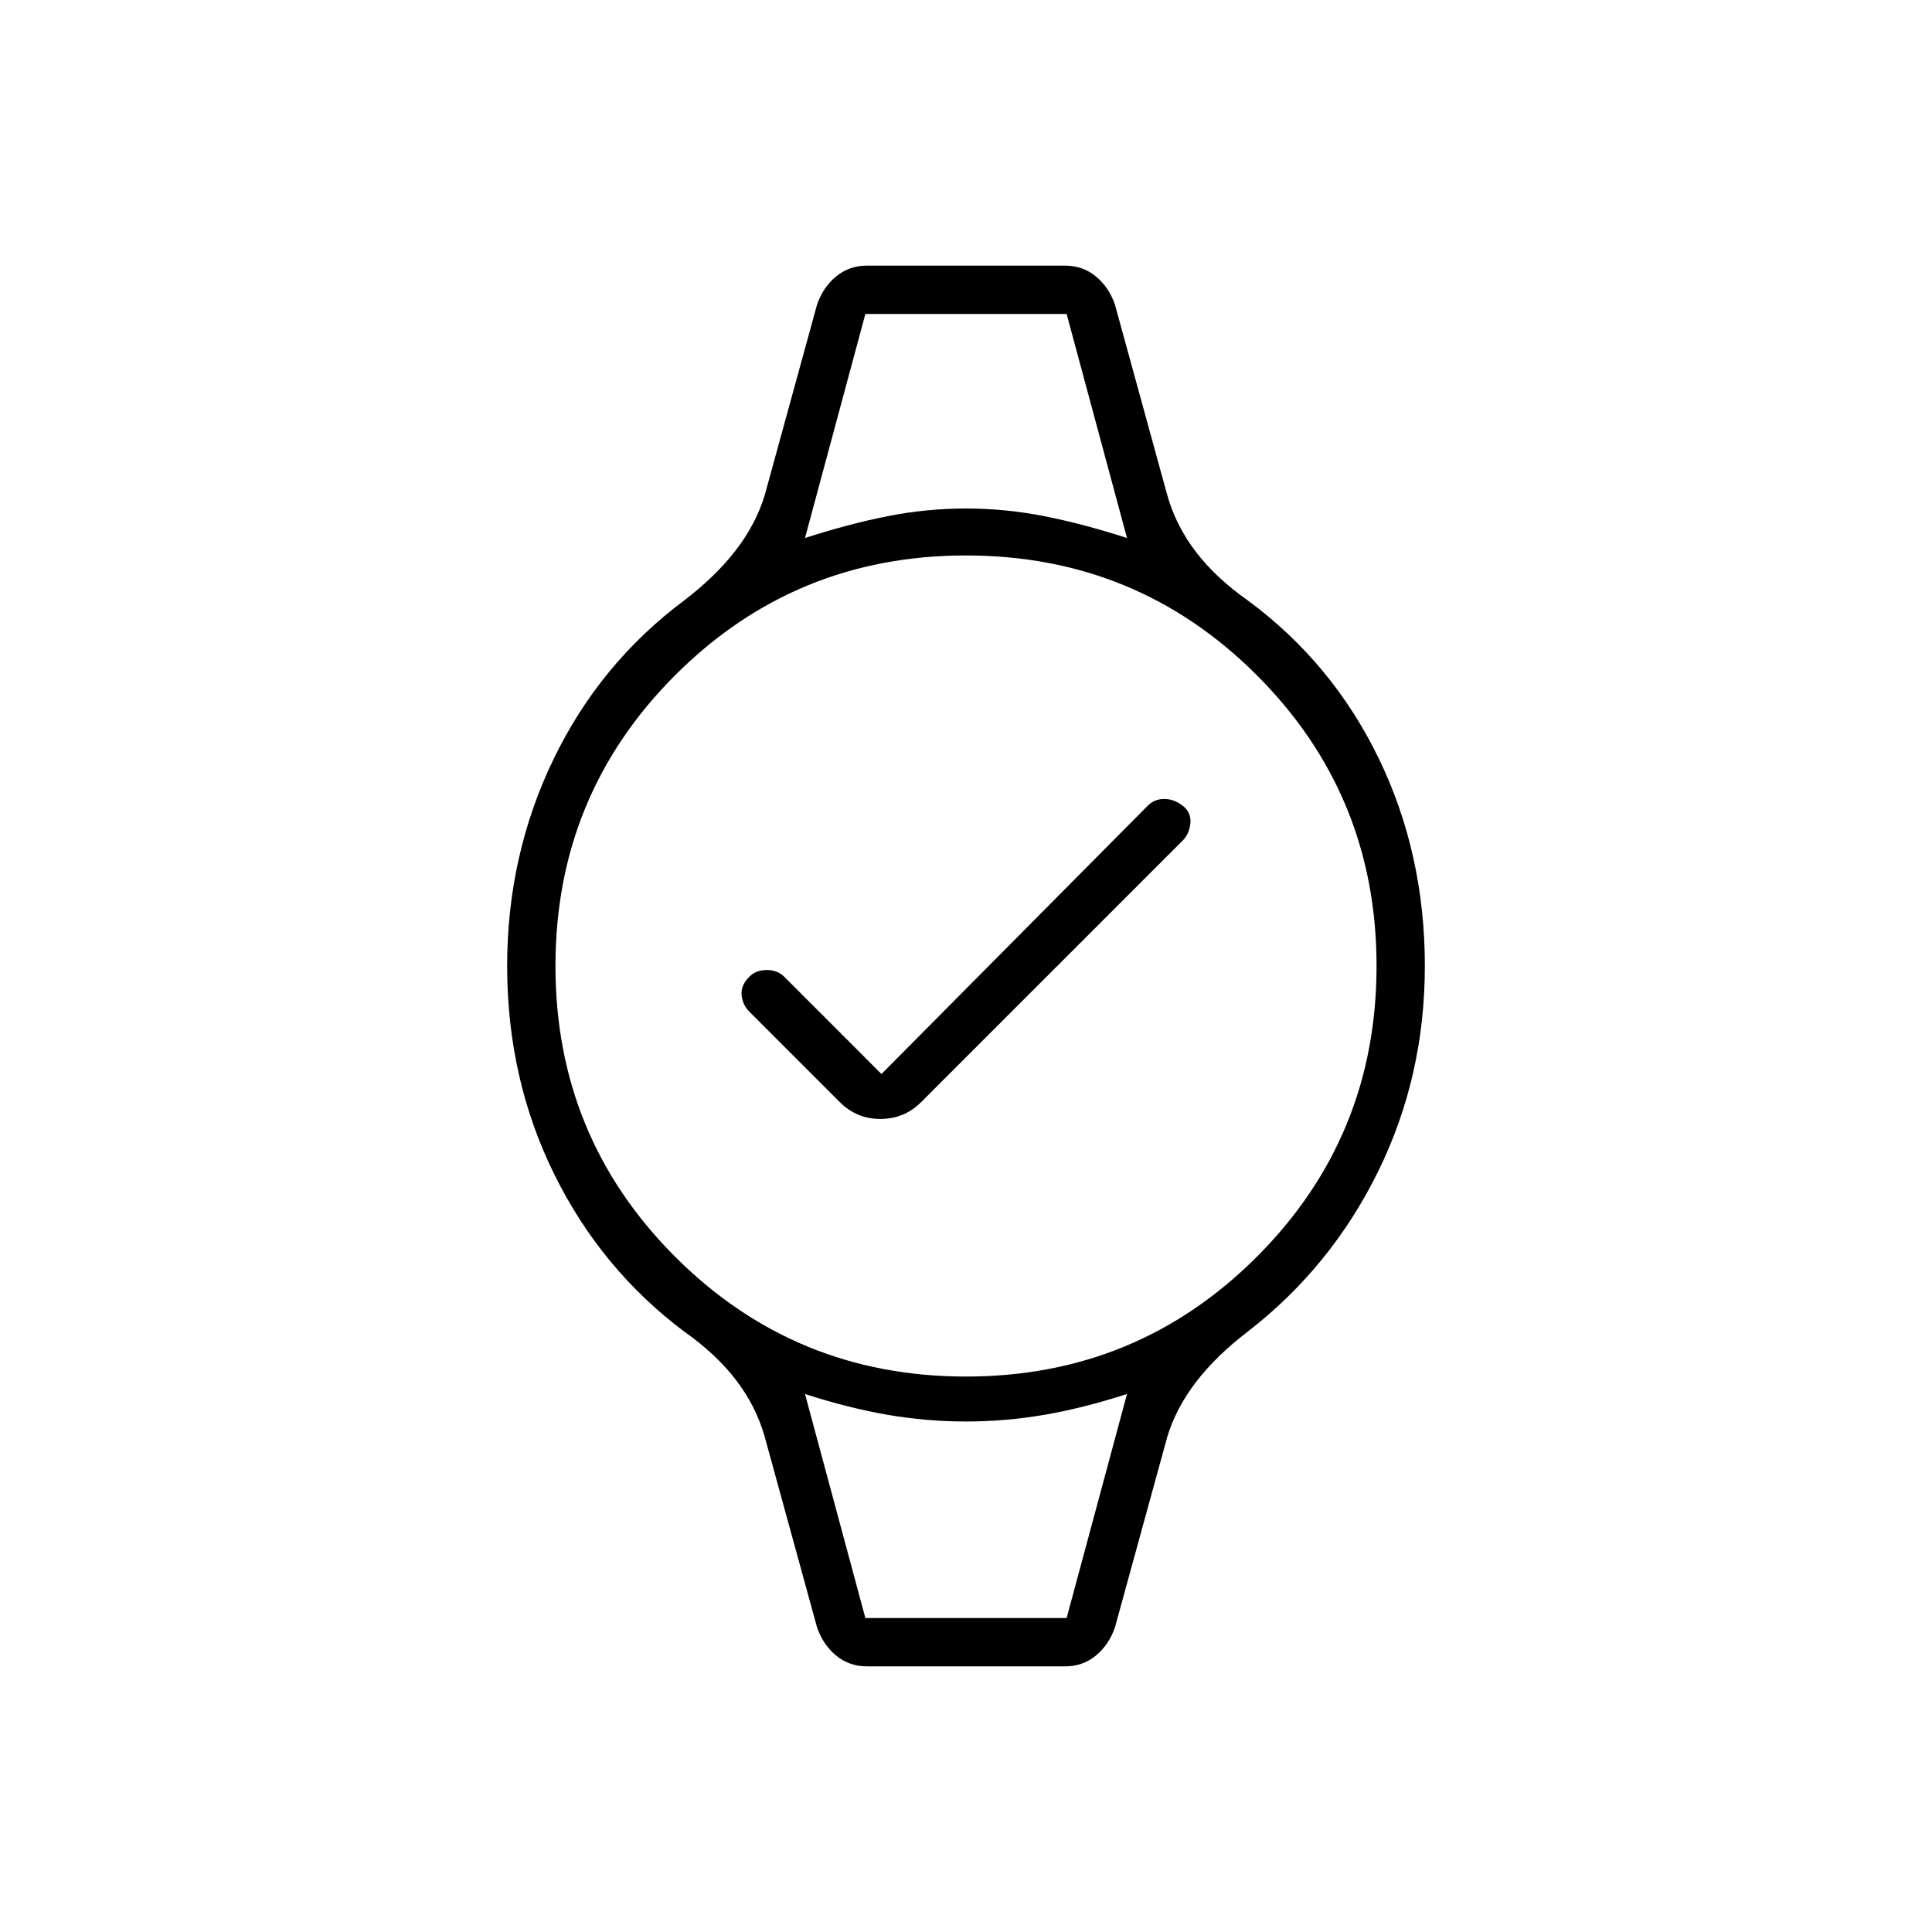 <svg xmlns="http://www.w3.org/2000/svg" height="40" viewBox="0 -960 960 960" width="40"><path d="m438-426.33 132.33-133.34q3.34-3.33 8.17-3.33t9.17 3.33q4.33 3.34 3.83 8.67t-3.83 8.67l-130 130Q449.33-404 437.5-404q-11.83 0-20.17-8.33l-45-45q-3.33-3.34-3.83-8.17t3.83-9.17Q375.67-478 381-478t8.67 3.33L438-426.33ZM430-804h100-100Zm0 648h100-100Zm.67 24q-8.67 0-15.17-5.33-6.5-5.34-9.5-14L380-246q-4.33-15.33-14.33-28.33-10-13-25.67-24-41.33-31-64.67-78.34Q252-424 252-480q0-55 23-102.67 23-47.66 65-79 15.67-12 25.67-25 10-13 14.33-27.33l26-94.67q3-8.66 9.5-14Q422-828 430.67-828h98.66q8.67 0 15.17 5.33 6.5 5.34 9.5 14L580-714q4.33 15.33 14.33 28.33 10 13 25.67 24 42 31 65 78.34Q708-536 708-480q0 55-23.33 102.33-23.34 47.34-64.67 79.34-15.67 12-25.67 25-10 13-14.33 27.33l-26 94.67q-3 8.66-9.5 14Q538-132 529.33-132h-98.66ZM480-276q85 0 144.5-59.5T684-480q0-85-59.5-144.5T480-684q-85 0-144.5 59.5T276-480q0 85 59.5 144.5T480-276Zm-80-416.67q21.67-7 41-10.83t39-3.83q19.67 0 39 3.83t41 10.83L530-804H430l-30 111.33ZM430-156h100l30-111.33q-21.67 7-41 10.33t-39 3.33q-19.67 0-39-3.33t-41-10.33L430-156Z"/></svg>